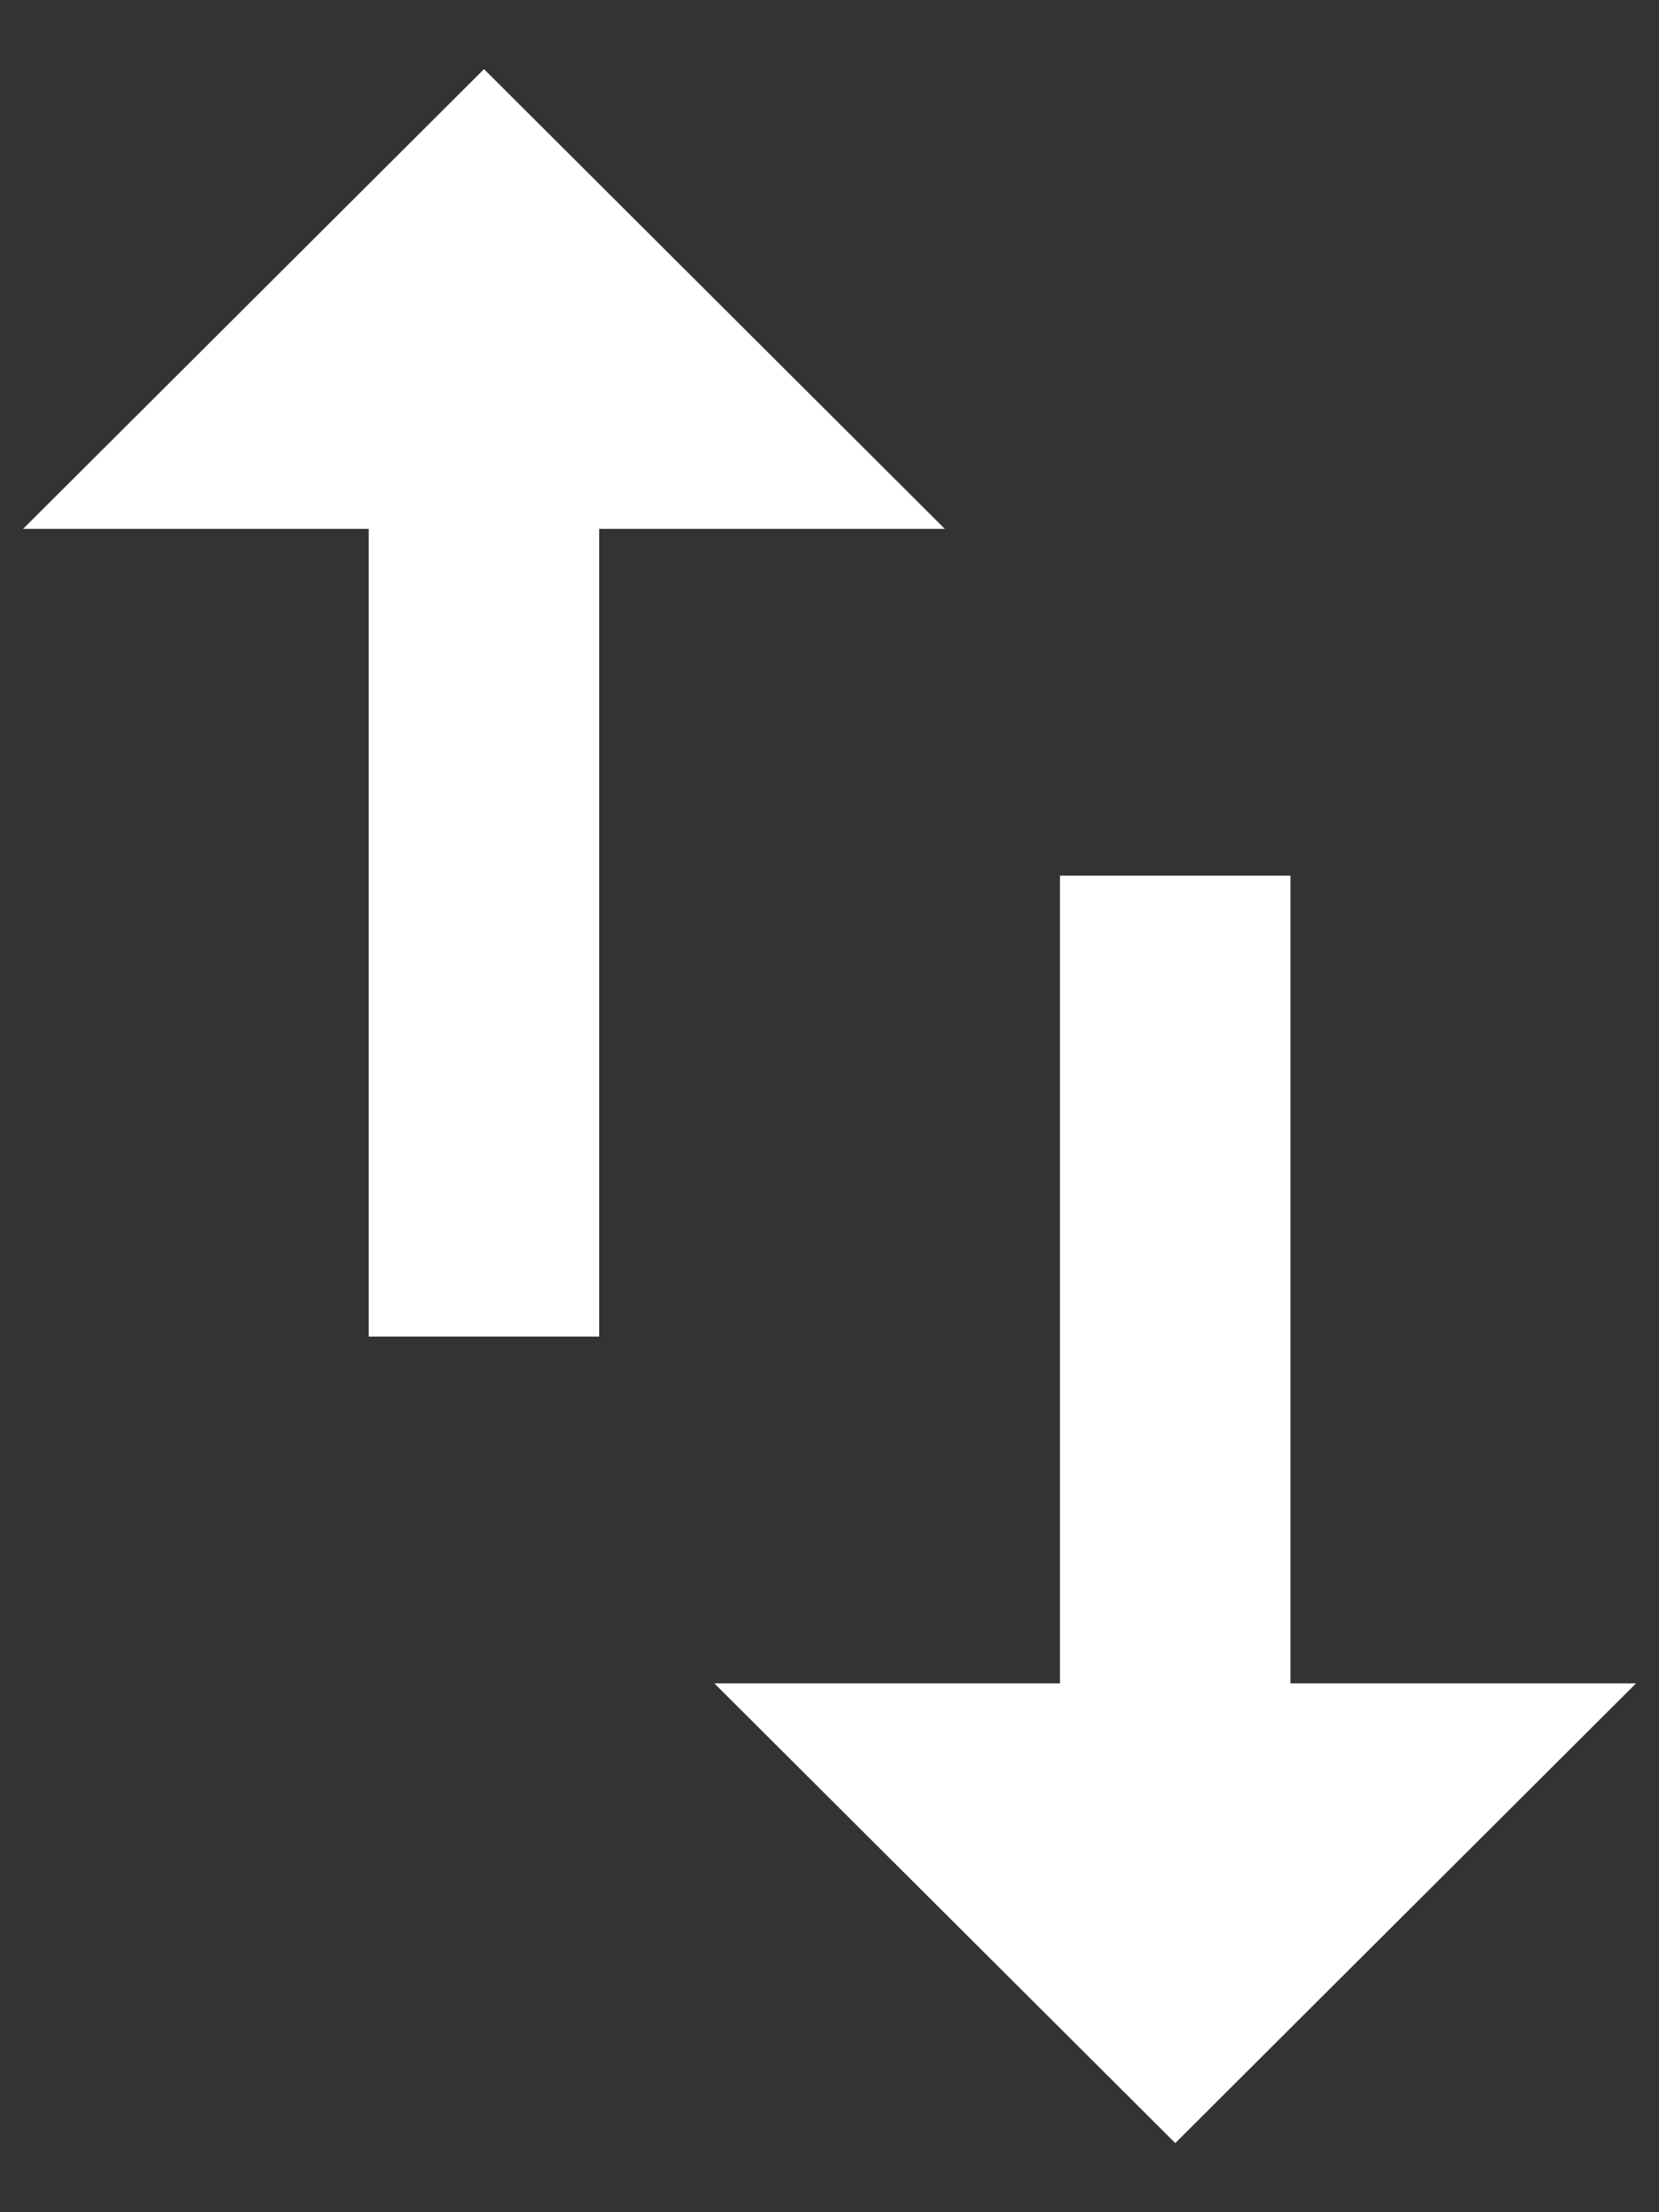 <svg width="12" height="16" viewBox="0 0 12 16" fill="none" xmlns="http://www.w3.org/2000/svg">
<rect x="0" y="0" width="12" height="16" fill="#333333" stroke="none"/>
<path d="M6.834 3.825L3.501 0.5L0.167 3.825L2.667 3.825L2.667 9.667L4.334 9.667L4.334 3.825L6.834 3.825ZM8.501 15.5L11.834 12.175L9.334 12.175L9.334 6.333L7.667 6.333L7.667 12.175L5.167 12.175L8.501 15.5Z" fill="white"/>
</svg>
